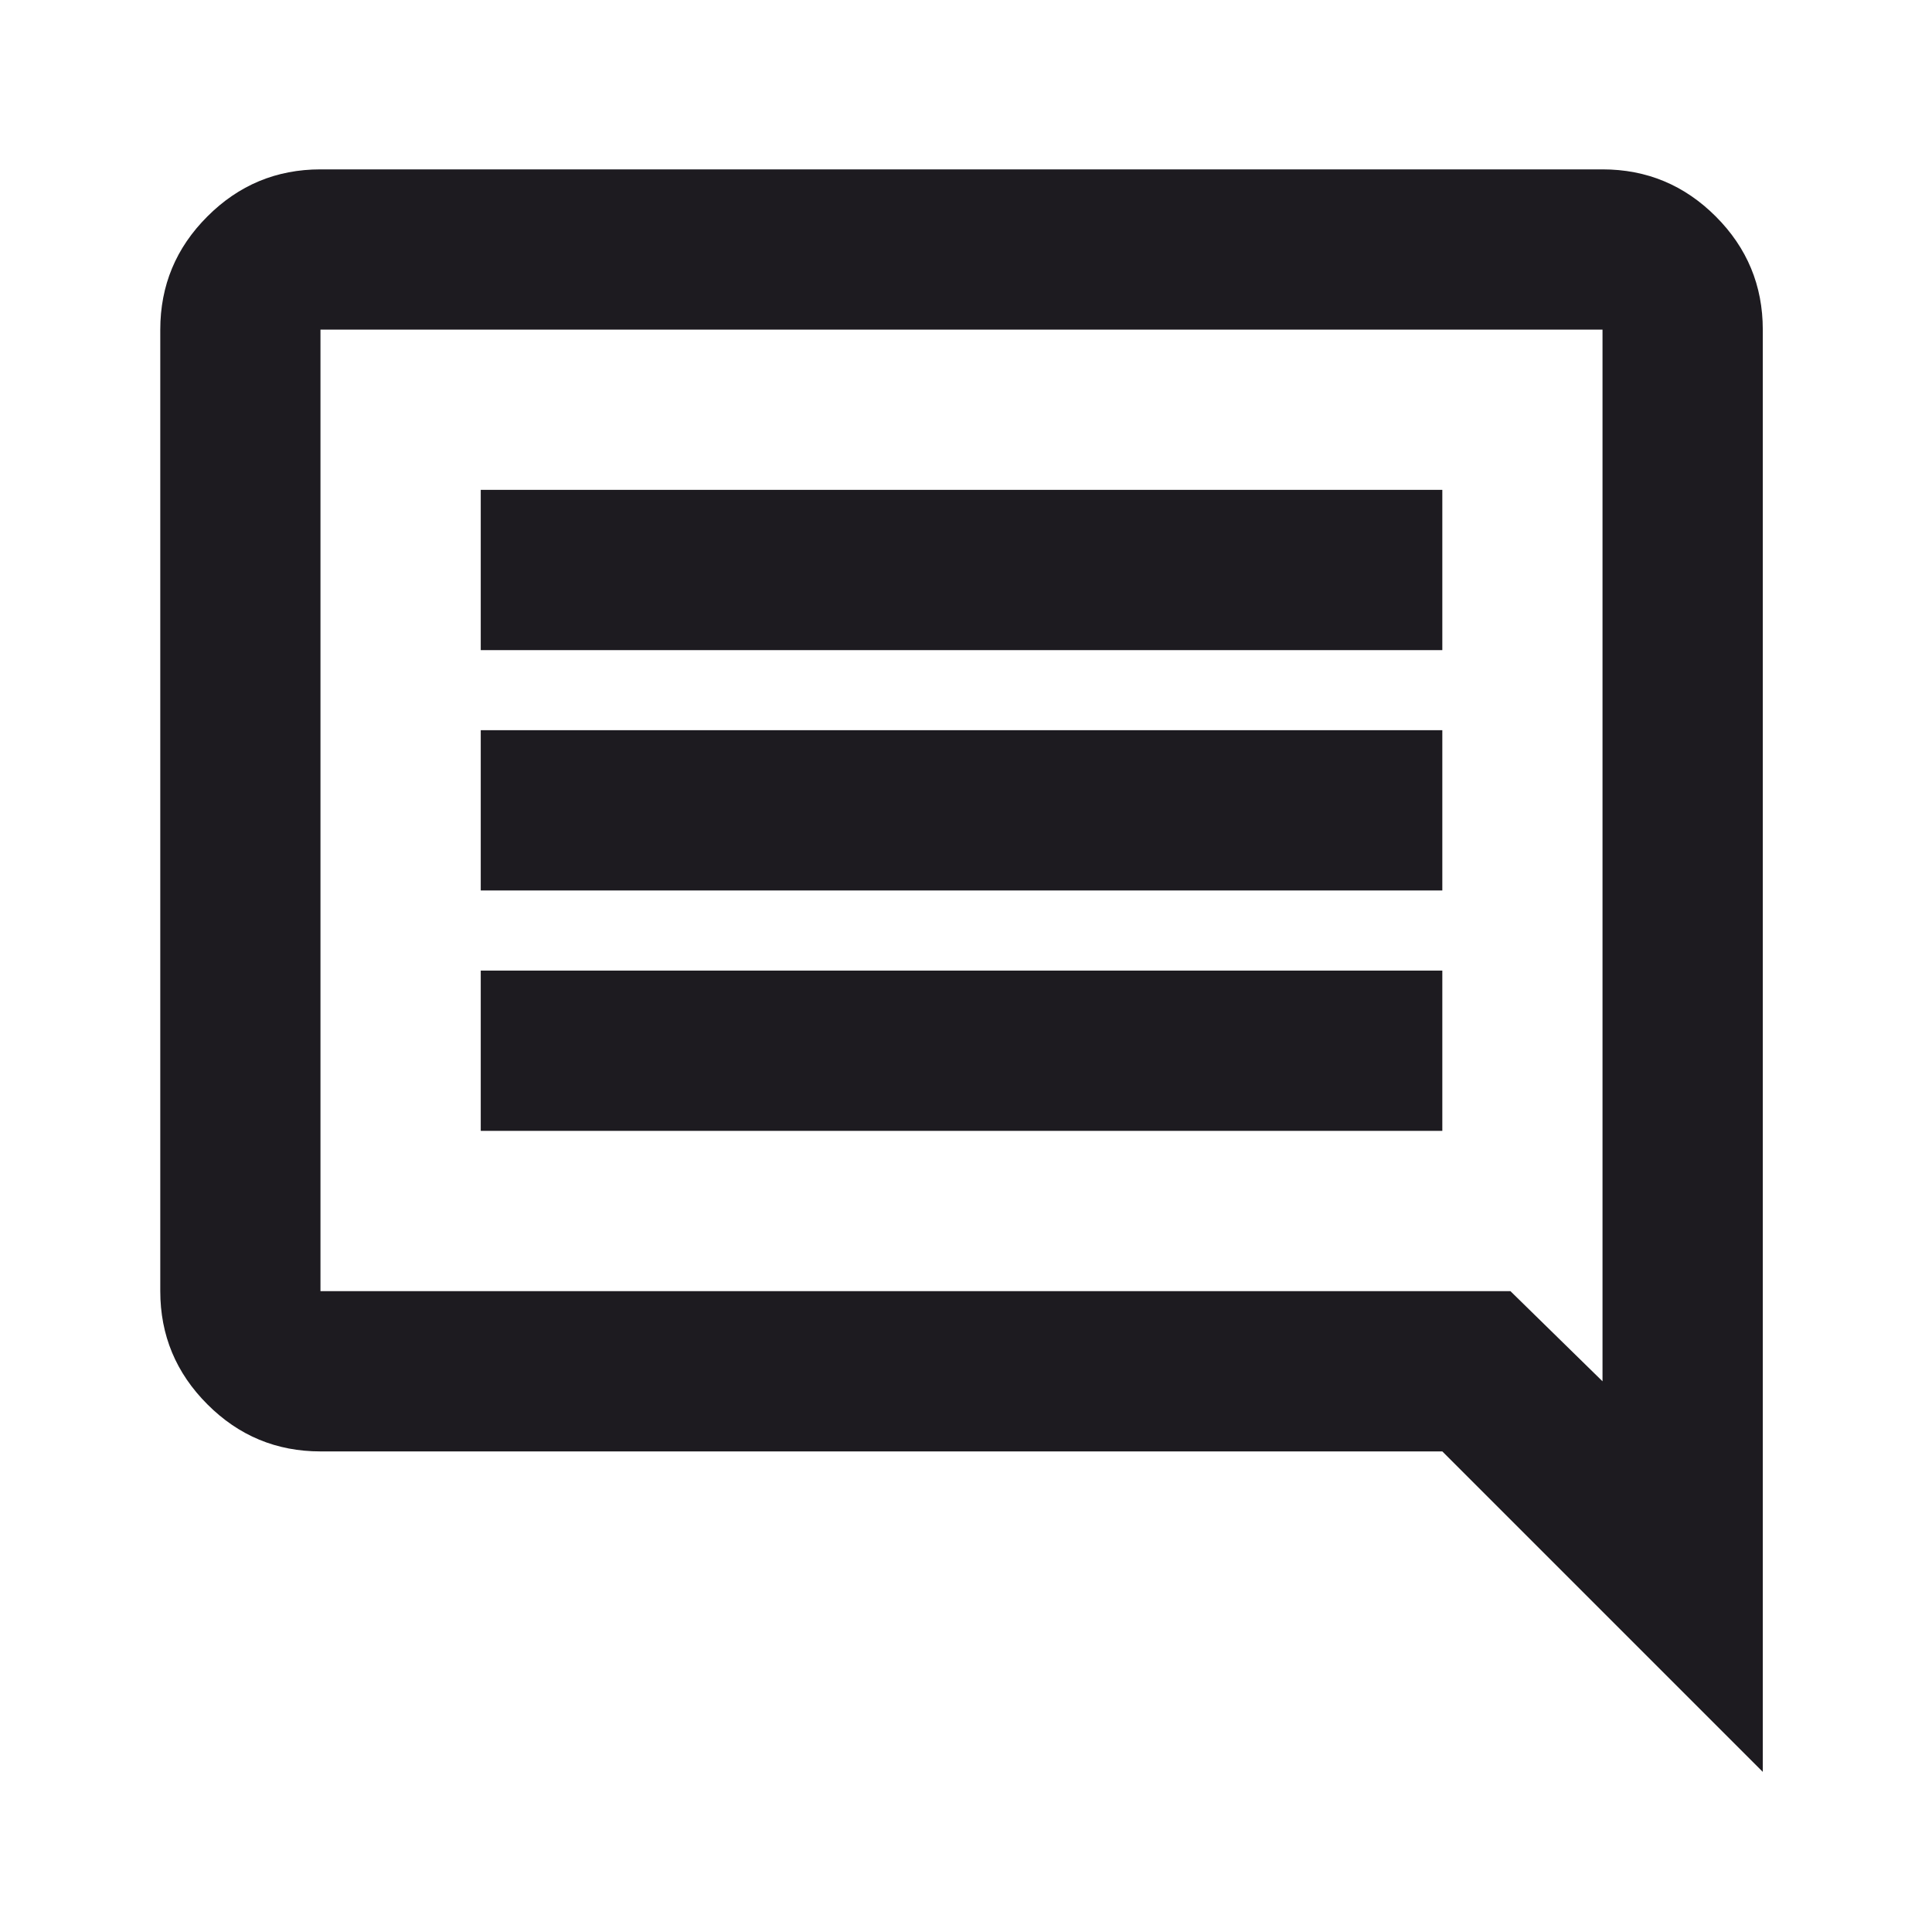 <svg width="24" height="24" viewBox="0 0 24 24" fill="none" xmlns="http://www.w3.org/2000/svg">
<path d="M5.972 14.048H17.917V12.057H5.972V14.048ZM5.972 11.062H17.917V9.071H5.972V11.062ZM5.972 8.076H17.917V6.085H5.972V8.076ZM21.898 22.011L17.917 18.03H3.981C3.434 18.03 2.965 17.835 2.576 17.445C2.186 17.055 1.991 16.587 1.991 16.039V4.095C1.991 3.547 2.186 3.078 2.576 2.689C2.965 2.299 3.434 2.104 3.981 2.104H19.907C20.455 2.104 20.924 2.299 21.314 2.689C21.703 3.078 21.898 3.547 21.898 4.095V22.011ZM3.981 16.039H18.763L19.907 17.159V4.095H3.981V16.039Z" fill="#1D1B20"/>
</svg>
